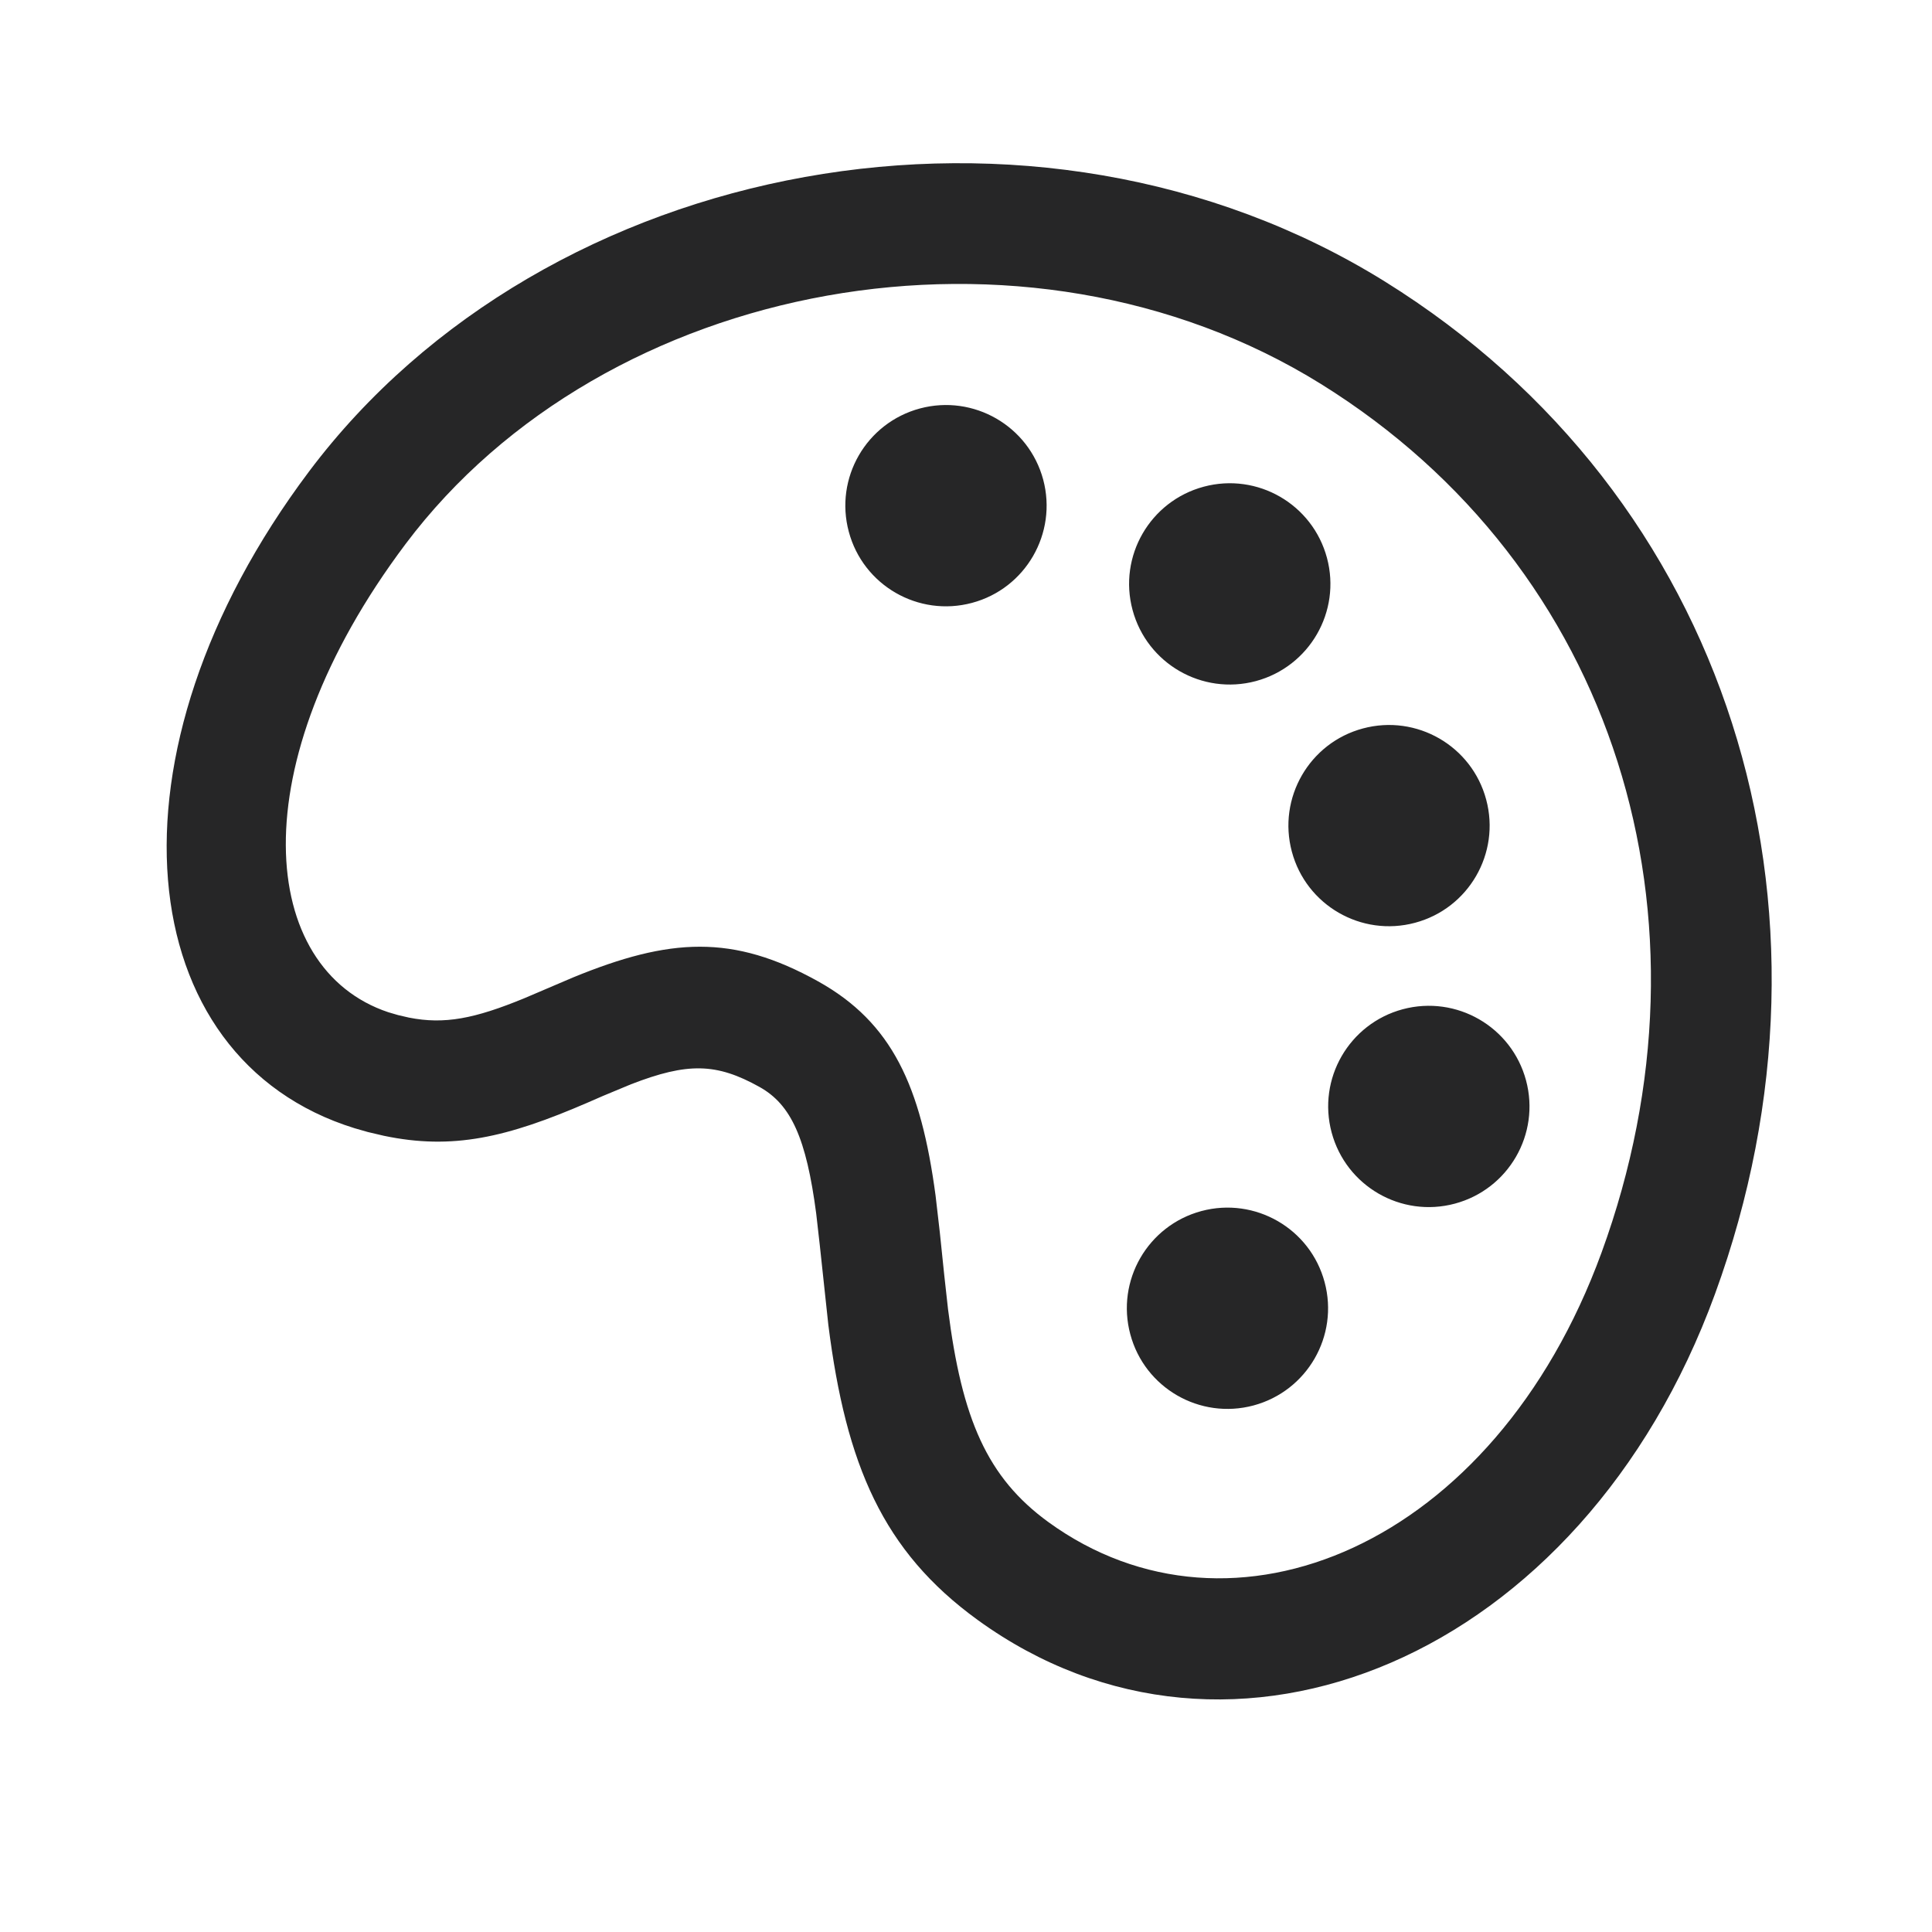 <svg width="24" height="24" viewBox="0 0 24 24" fill="none" xmlns="http://www.w3.org/2000/svg">
<path d="M3.839 5.857C6.78 1.942 12.868 0.803 17.203 3.497C21.483 6.158 23.057 11.274 21.304 16.075C19.648 20.607 15.287 22.403 12.144 20.123C10.967 19.269 10.51 18.198 10.29 16.459L10.184 15.471L10.139 15.074C10.016 14.14 9.828 13.721 9.434 13.502C8.899 13.204 8.542 13.197 7.839 13.469L7.488 13.615L7.309 13.693C6.295 14.133 5.621 14.288 4.768 14.109L4.568 14.062L4.404 14.015C1.615 13.151 1.202 9.368 3.839 5.857ZM4.823 12.574L4.946 12.61L5.08 12.641C5.519 12.728 5.894 12.656 6.517 12.399L7.119 12.142C8.321 11.649 9.104 11.601 10.165 12.192C11.082 12.704 11.44 13.49 11.622 14.852L11.675 15.311L11.73 15.842L11.777 16.265C11.949 17.626 12.262 18.355 13.025 18.909C15.3 20.559 18.559 19.217 19.895 15.56C21.411 11.408 20.069 7.046 16.411 4.771C12.736 2.487 7.512 3.464 5.038 6.758C2.963 9.521 3.218 12.038 4.823 12.574ZM16.048 10.58C15.869 9.913 16.265 9.227 16.931 9.049C17.598 8.87 18.284 9.266 18.462 9.933C18.641 10.599 18.245 11.285 17.578 11.463C16.912 11.642 16.226 11.246 16.048 10.58ZM16.542 14.068C16.363 13.401 16.759 12.716 17.426 12.537C18.093 12.359 18.778 12.754 18.957 13.421C19.136 14.088 18.74 14.773 18.073 14.952C17.406 15.131 16.721 14.735 16.542 14.068ZM14.069 7.577C13.89 6.91 14.286 6.225 14.953 6.046C15.62 5.867 16.305 6.263 16.484 6.93C16.663 7.597 16.267 8.282 15.6 8.461C14.933 8.639 14.248 8.244 14.069 7.577ZM14.041 16.575C13.862 15.908 14.258 15.223 14.925 15.044C15.591 14.866 16.277 15.261 16.455 15.928C16.634 16.595 16.238 17.28 15.572 17.459C14.905 17.638 14.219 17.242 14.041 16.575ZM10.544 6.605C10.365 5.938 10.761 5.253 11.428 5.074C12.094 4.896 12.78 5.291 12.959 5.958C13.137 6.625 12.741 7.311 12.075 7.489C11.408 7.668 10.722 7.272 10.544 6.605Z" fill="#262627"/>
</svg>
